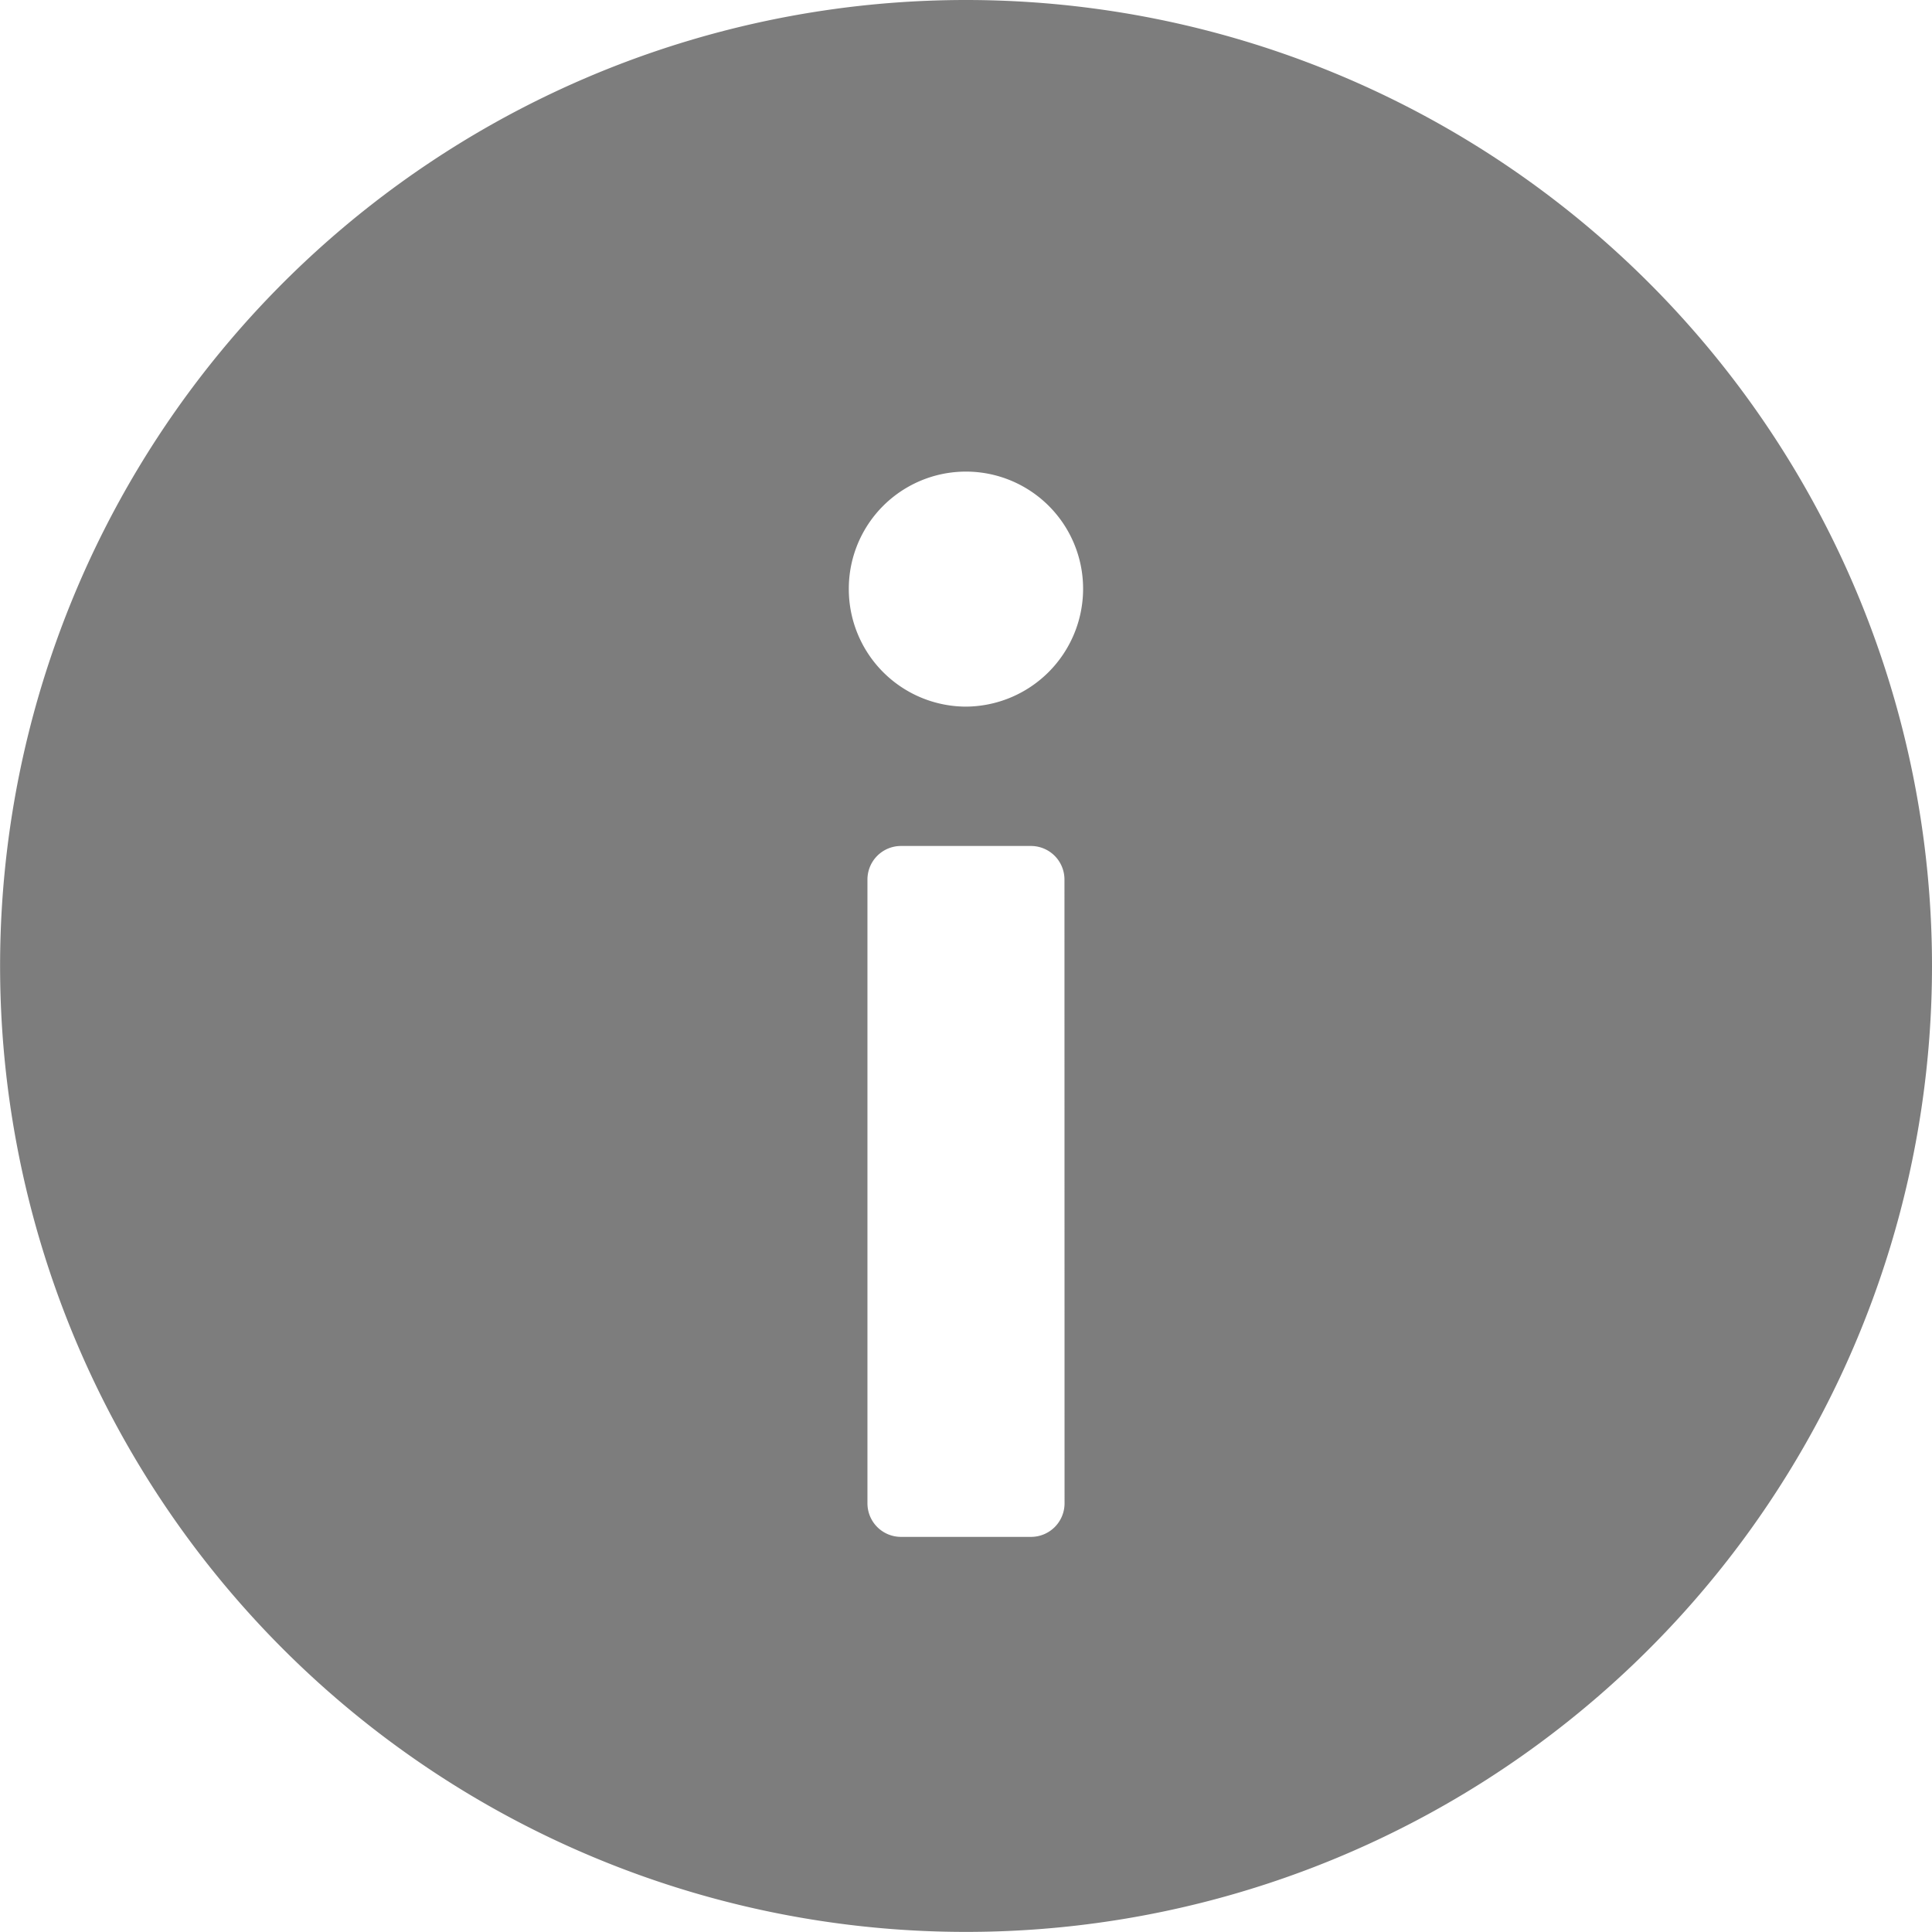 <svg xmlns="http://www.w3.org/2000/svg" width="21.143" height="21.143" viewBox="0 0 21.143 21.143">
  <path id="info" d="M15.071,4.5A10.571,10.571,0,1,0,25.643,15.072,10.572,10.572,0,0,0,15.071,4.5ZM16.15,20.952a.367.367,0,0,1-.367.367H14.36a.367.367,0,0,1-.367-.367V14.125a.367.367,0,0,1,.367-.367h1.422a.367.367,0,0,1,.367.367Zm-1.088-8.719a1.286,1.286,0,0,1-1.273-1.29,1.282,1.282,0,0,1,2.564,0,1.29,1.29,0,0,1-1.29,1.29Z" transform="translate(-4.5 -4.5)" fill="#7d7d7d"/>
</svg>
